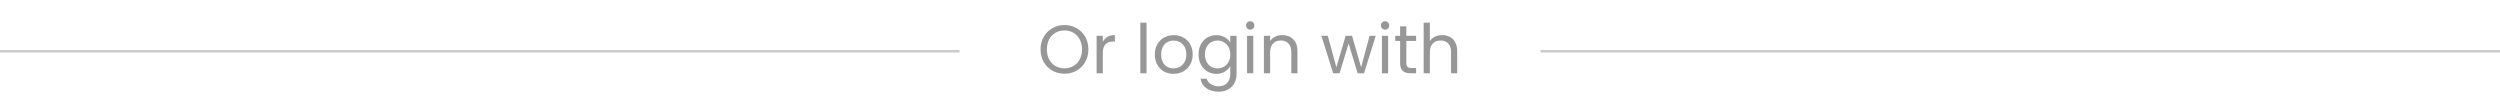 <svg width="512" height="21" viewBox="0 0 512 21" fill="none" xmlns="http://www.w3.org/2000/svg">
<rect opacity="0.25" y="10.25" width="196.5" height="0.5" fill="#313131"/>
<path opacity="0.5" d="M218.002 15.098C217.097 15.098 216.271 14.888 215.524 14.468C214.777 14.039 214.185 13.446 213.746 12.69C213.317 11.925 213.102 11.066 213.102 10.114C213.102 9.162 213.317 8.308 213.746 7.552C214.185 6.787 214.777 6.194 215.524 5.774C216.271 5.345 217.097 5.13 218.002 5.13C218.917 5.13 219.747 5.345 220.494 5.774C221.241 6.194 221.829 6.782 222.258 7.538C222.687 8.294 222.902 9.153 222.902 10.114C222.902 11.075 222.687 11.934 222.258 12.69C221.829 13.446 221.241 14.039 220.494 14.468C219.747 14.888 218.917 15.098 218.002 15.098ZM218.002 13.992C218.683 13.992 219.295 13.833 219.836 13.516C220.387 13.199 220.816 12.746 221.124 12.158C221.441 11.57 221.6 10.889 221.6 10.114C221.6 9.33 221.441 8.649 221.124 8.07C220.816 7.482 220.391 7.029 219.85 6.712C219.309 6.395 218.693 6.236 218.002 6.236C217.311 6.236 216.695 6.395 216.154 6.712C215.613 7.029 215.183 7.482 214.866 8.07C214.558 8.649 214.404 9.33 214.404 10.114C214.404 10.889 214.558 11.57 214.866 12.158C215.183 12.746 215.613 13.199 216.154 13.516C216.705 13.833 217.321 13.992 218.002 13.992ZM225.858 8.574C226.082 8.135 226.399 7.795 226.81 7.552C227.23 7.309 227.739 7.188 228.336 7.188V8.504H228C226.572 8.504 225.858 9.279 225.858 10.828V15H224.584V7.328H225.858V8.574ZM234.813 4.64V15H233.539V4.64H234.813ZM240.33 15.126C239.612 15.126 238.958 14.963 238.37 14.636C237.792 14.309 237.334 13.847 236.998 13.25C236.672 12.643 236.508 11.943 236.508 11.15C236.508 10.366 236.676 9.675 237.012 9.078C237.358 8.471 237.824 8.009 238.412 7.692C239 7.365 239.658 7.202 240.386 7.202C241.114 7.202 241.772 7.365 242.36 7.692C242.948 8.009 243.41 8.467 243.746 9.064C244.092 9.661 244.264 10.357 244.264 11.15C244.264 11.943 244.087 12.643 243.732 13.25C243.387 13.847 242.916 14.309 242.318 14.636C241.721 14.963 241.058 15.126 240.33 15.126ZM240.33 14.006C240.788 14.006 241.217 13.899 241.618 13.684C242.02 13.469 242.342 13.147 242.584 12.718C242.836 12.289 242.962 11.766 242.962 11.15C242.962 10.534 242.841 10.011 242.598 9.582C242.356 9.153 242.038 8.835 241.646 8.63C241.254 8.415 240.83 8.308 240.372 8.308C239.906 8.308 239.476 8.415 239.084 8.63C238.702 8.835 238.394 9.153 238.16 9.582C237.927 10.011 237.81 10.534 237.81 11.15C237.81 11.775 237.922 12.303 238.146 12.732C238.38 13.161 238.688 13.483 239.07 13.698C239.453 13.903 239.873 14.006 240.33 14.006ZM249.103 7.202C249.766 7.202 250.345 7.347 250.839 7.636C251.343 7.925 251.717 8.289 251.959 8.728V7.328H253.247V15.168C253.247 15.868 253.098 16.489 252.799 17.03C252.501 17.581 252.071 18.01 251.511 18.318C250.961 18.626 250.317 18.78 249.579 18.78C248.571 18.78 247.731 18.542 247.059 18.066C246.387 17.59 245.991 16.941 245.869 16.12H247.129C247.269 16.587 247.559 16.96 247.997 17.24C248.436 17.529 248.963 17.674 249.579 17.674C250.279 17.674 250.849 17.455 251.287 17.016C251.735 16.577 251.959 15.961 251.959 15.168V13.558C251.707 14.006 251.334 14.379 250.839 14.678C250.345 14.977 249.766 15.126 249.103 15.126C248.422 15.126 247.801 14.958 247.241 14.622C246.691 14.286 246.257 13.815 245.939 13.208C245.622 12.601 245.463 11.911 245.463 11.136C245.463 10.352 245.622 9.666 245.939 9.078C246.257 8.481 246.691 8.019 247.241 7.692C247.801 7.365 248.422 7.202 249.103 7.202ZM251.959 11.15C251.959 10.571 251.843 10.067 251.609 9.638C251.376 9.209 251.059 8.882 250.657 8.658C250.265 8.425 249.831 8.308 249.355 8.308C248.879 8.308 248.445 8.42 248.053 8.644C247.661 8.868 247.349 9.195 247.115 9.624C246.882 10.053 246.765 10.557 246.765 11.136C246.765 11.724 246.882 12.237 247.115 12.676C247.349 13.105 247.661 13.437 248.053 13.67C248.445 13.894 248.879 14.006 249.355 14.006C249.831 14.006 250.265 13.894 250.657 13.67C251.059 13.437 251.376 13.105 251.609 12.676C251.843 12.237 251.959 11.729 251.959 11.15ZM256.058 6.082C255.816 6.082 255.61 5.998 255.442 5.83C255.274 5.662 255.19 5.457 255.19 5.214C255.19 4.971 255.274 4.766 255.442 4.598C255.61 4.43 255.816 4.346 256.058 4.346C256.292 4.346 256.488 4.43 256.646 4.598C256.814 4.766 256.898 4.971 256.898 5.214C256.898 5.457 256.814 5.662 256.646 5.83C256.488 5.998 256.292 6.082 256.058 6.082ZM256.674 7.328V15H255.4V7.328H256.674ZM262.584 7.188C263.517 7.188 264.273 7.473 264.852 8.042C265.43 8.602 265.72 9.414 265.72 10.478V15H264.46V10.66C264.46 9.895 264.268 9.311 263.886 8.91C263.503 8.499 262.98 8.294 262.318 8.294C261.646 8.294 261.109 8.504 260.708 8.924C260.316 9.344 260.12 9.955 260.12 10.758V15H258.846V7.328H260.12V8.42C260.372 8.028 260.712 7.725 261.142 7.51C261.58 7.295 262.061 7.188 262.584 7.188ZM281.753 7.328L279.359 15H278.043L276.195 8.91L274.347 15H273.031L270.623 7.328H271.925L273.689 13.768L275.593 7.328H276.895L278.757 13.782L280.493 7.328H281.753ZM283.675 6.082C283.433 6.082 283.227 5.998 283.059 5.83C282.891 5.662 282.807 5.457 282.807 5.214C282.807 4.971 282.891 4.766 283.059 4.598C283.227 4.43 283.433 4.346 283.675 4.346C283.909 4.346 284.105 4.43 284.263 4.598C284.431 4.766 284.515 4.971 284.515 5.214C284.515 5.457 284.431 5.662 284.263 5.83C284.105 5.998 283.909 6.082 283.675 6.082ZM284.291 7.328V15H283.017V7.328H284.291ZM288.017 8.378V12.9C288.017 13.273 288.096 13.539 288.255 13.698C288.413 13.847 288.689 13.922 289.081 13.922H290.019V15H288.871C288.161 15 287.629 14.837 287.275 14.51C286.92 14.183 286.743 13.647 286.743 12.9V8.378H285.749V7.328H286.743V5.396H288.017V7.328H290.019V8.378H288.017ZM295.37 7.188C295.949 7.188 296.472 7.314 296.938 7.566C297.405 7.809 297.769 8.177 298.03 8.672C298.301 9.167 298.436 9.769 298.436 10.478V15H297.176V10.66C297.176 9.895 296.985 9.311 296.602 8.91C296.22 8.499 295.697 8.294 295.034 8.294C294.362 8.294 293.826 8.504 293.424 8.924C293.032 9.344 292.836 9.955 292.836 10.758V15H291.562V4.64H292.836V8.42C293.088 8.028 293.434 7.725 293.872 7.51C294.32 7.295 294.82 7.188 295.37 7.188Z" fill="#313131"/>
<rect opacity="0.25" x="315.5" y="10.25" width="196.5" height="0.5" fill="#313131"/>
</svg>

